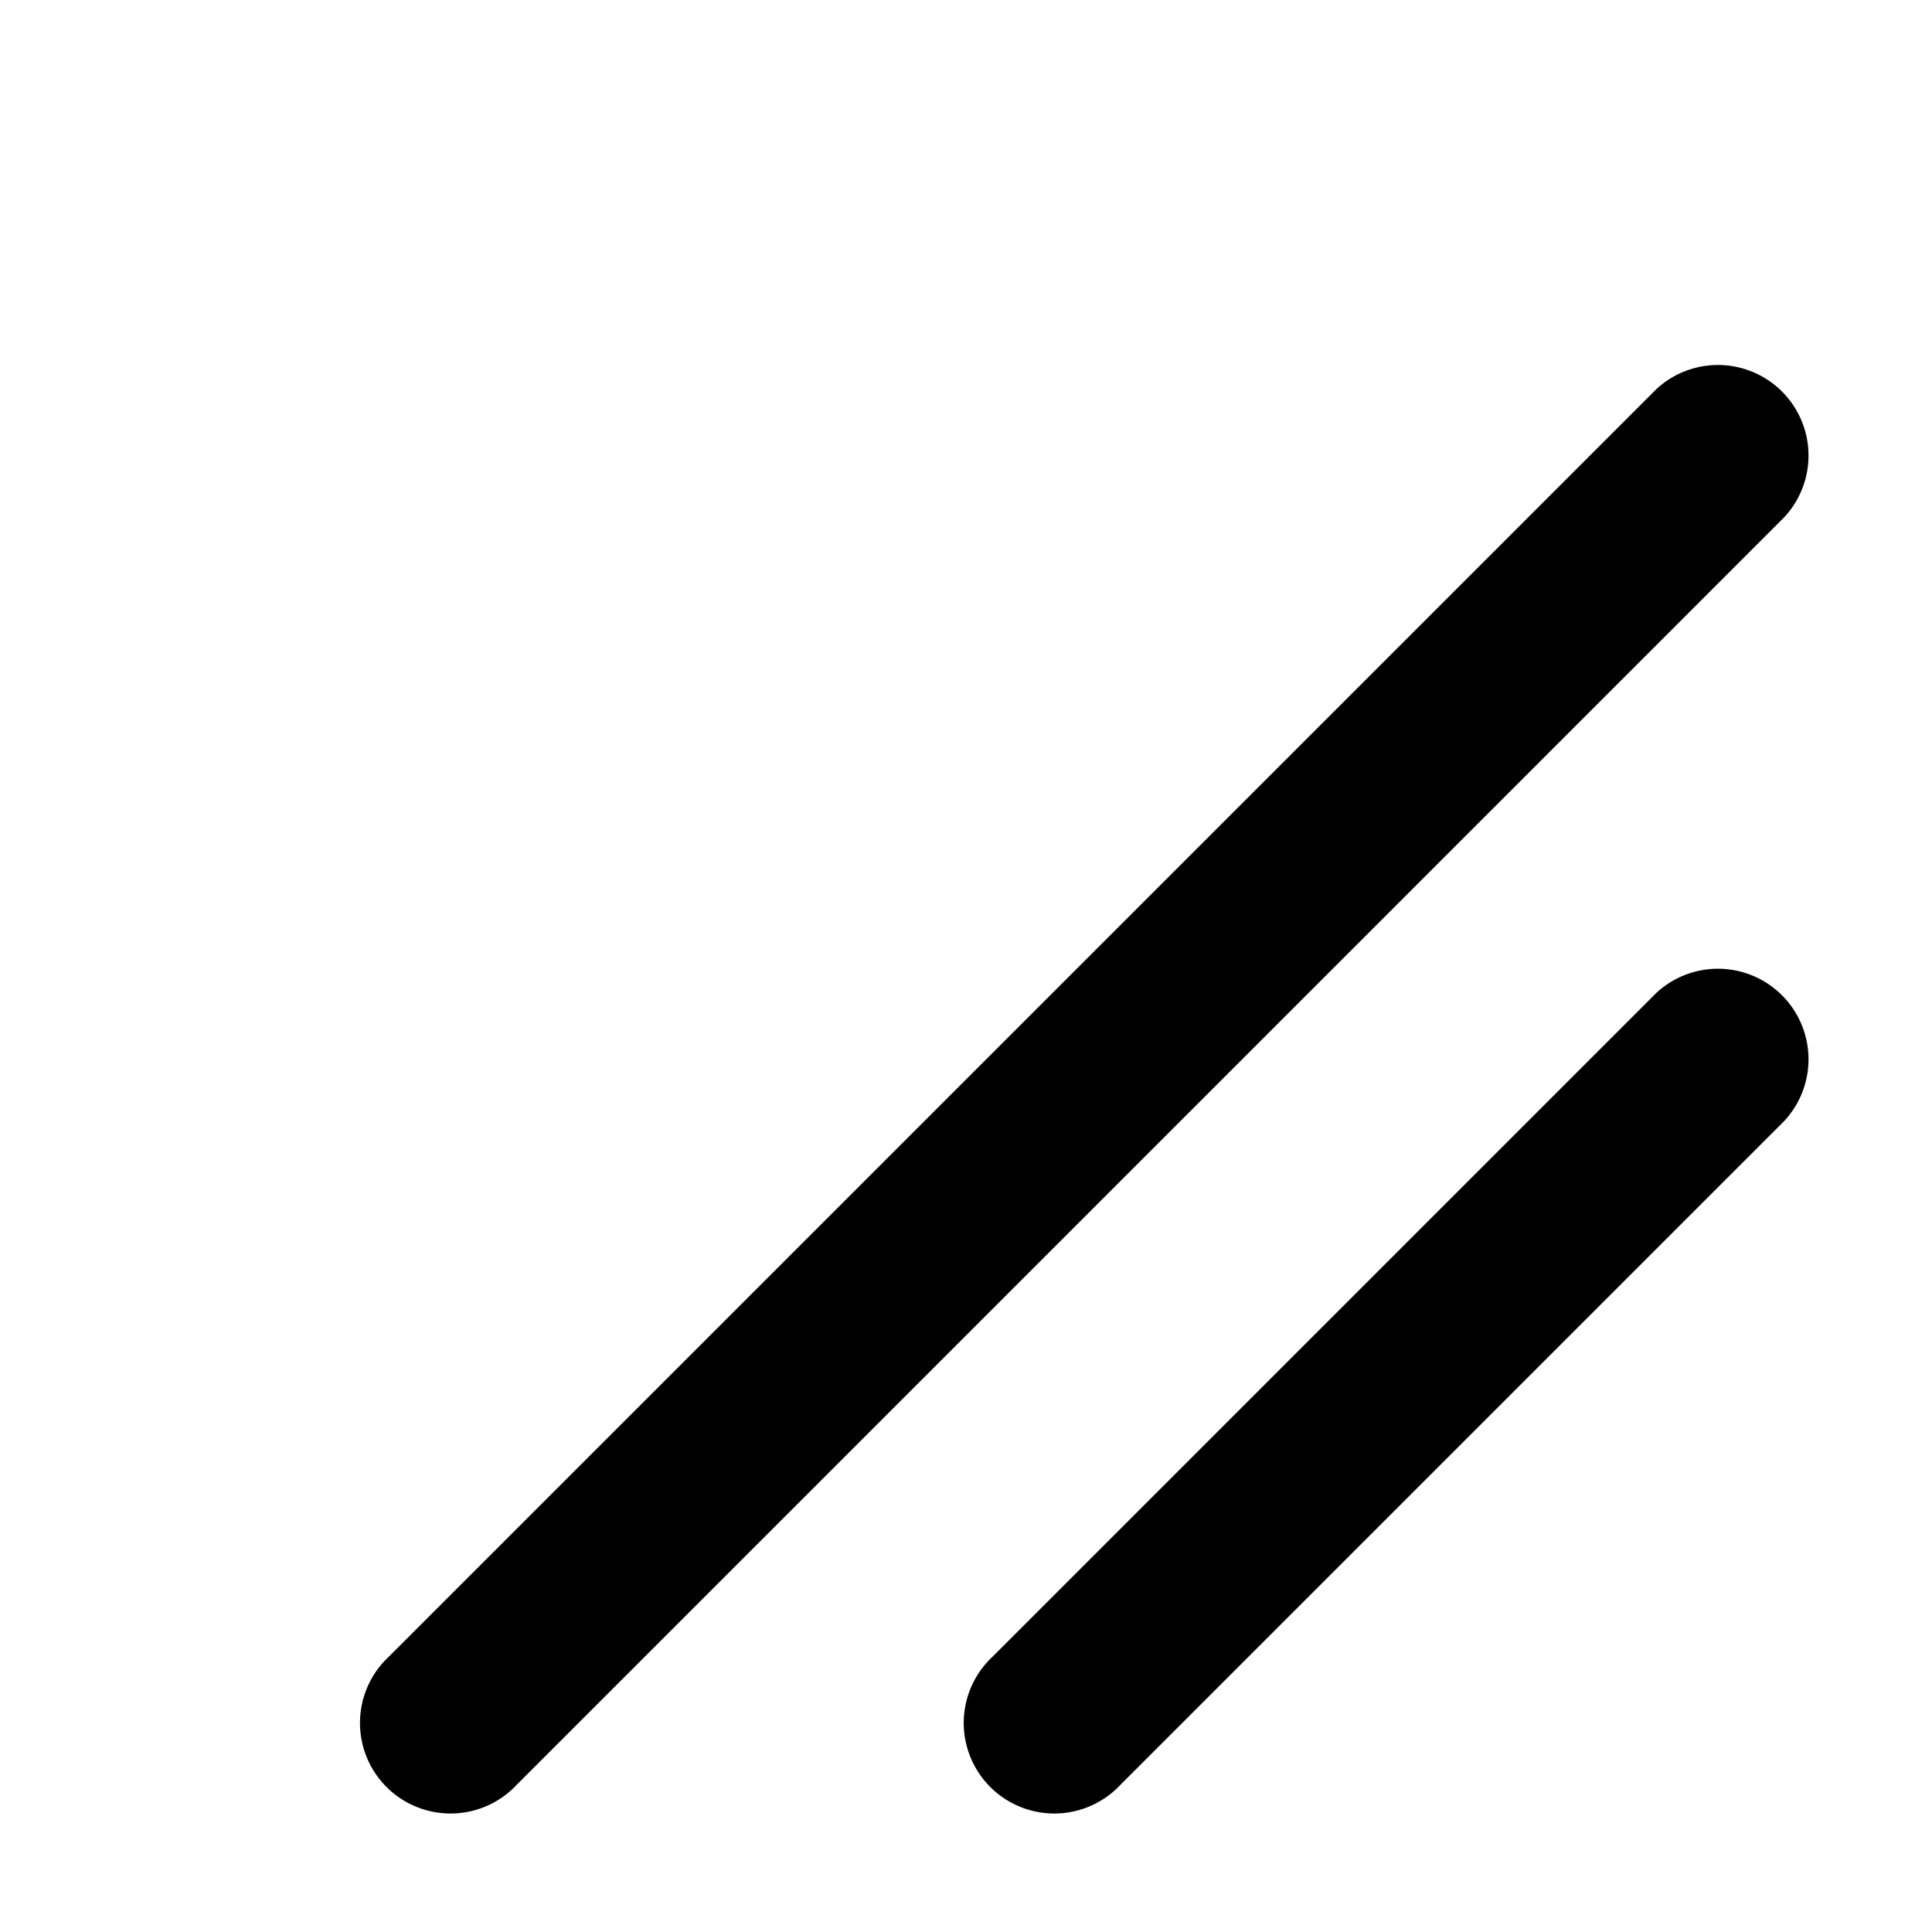 <svg xmlns="http://www.w3.org/2000/svg" width="1em" height="1em" viewBox="0 0 16 16"><path fill="currentColor" fill-rule="evenodd" d="M14.776 4.284a.75.75 0 0 0-1.06-1.06L3.22 13.72a.75.75 0 1 0 1.06 1.06zm0 5a.75.75 0 0 0-1.06-1.06L8.22 13.72a.75.75 0 1 0 1.06 1.06z" clip-rule="evenodd"/></svg>